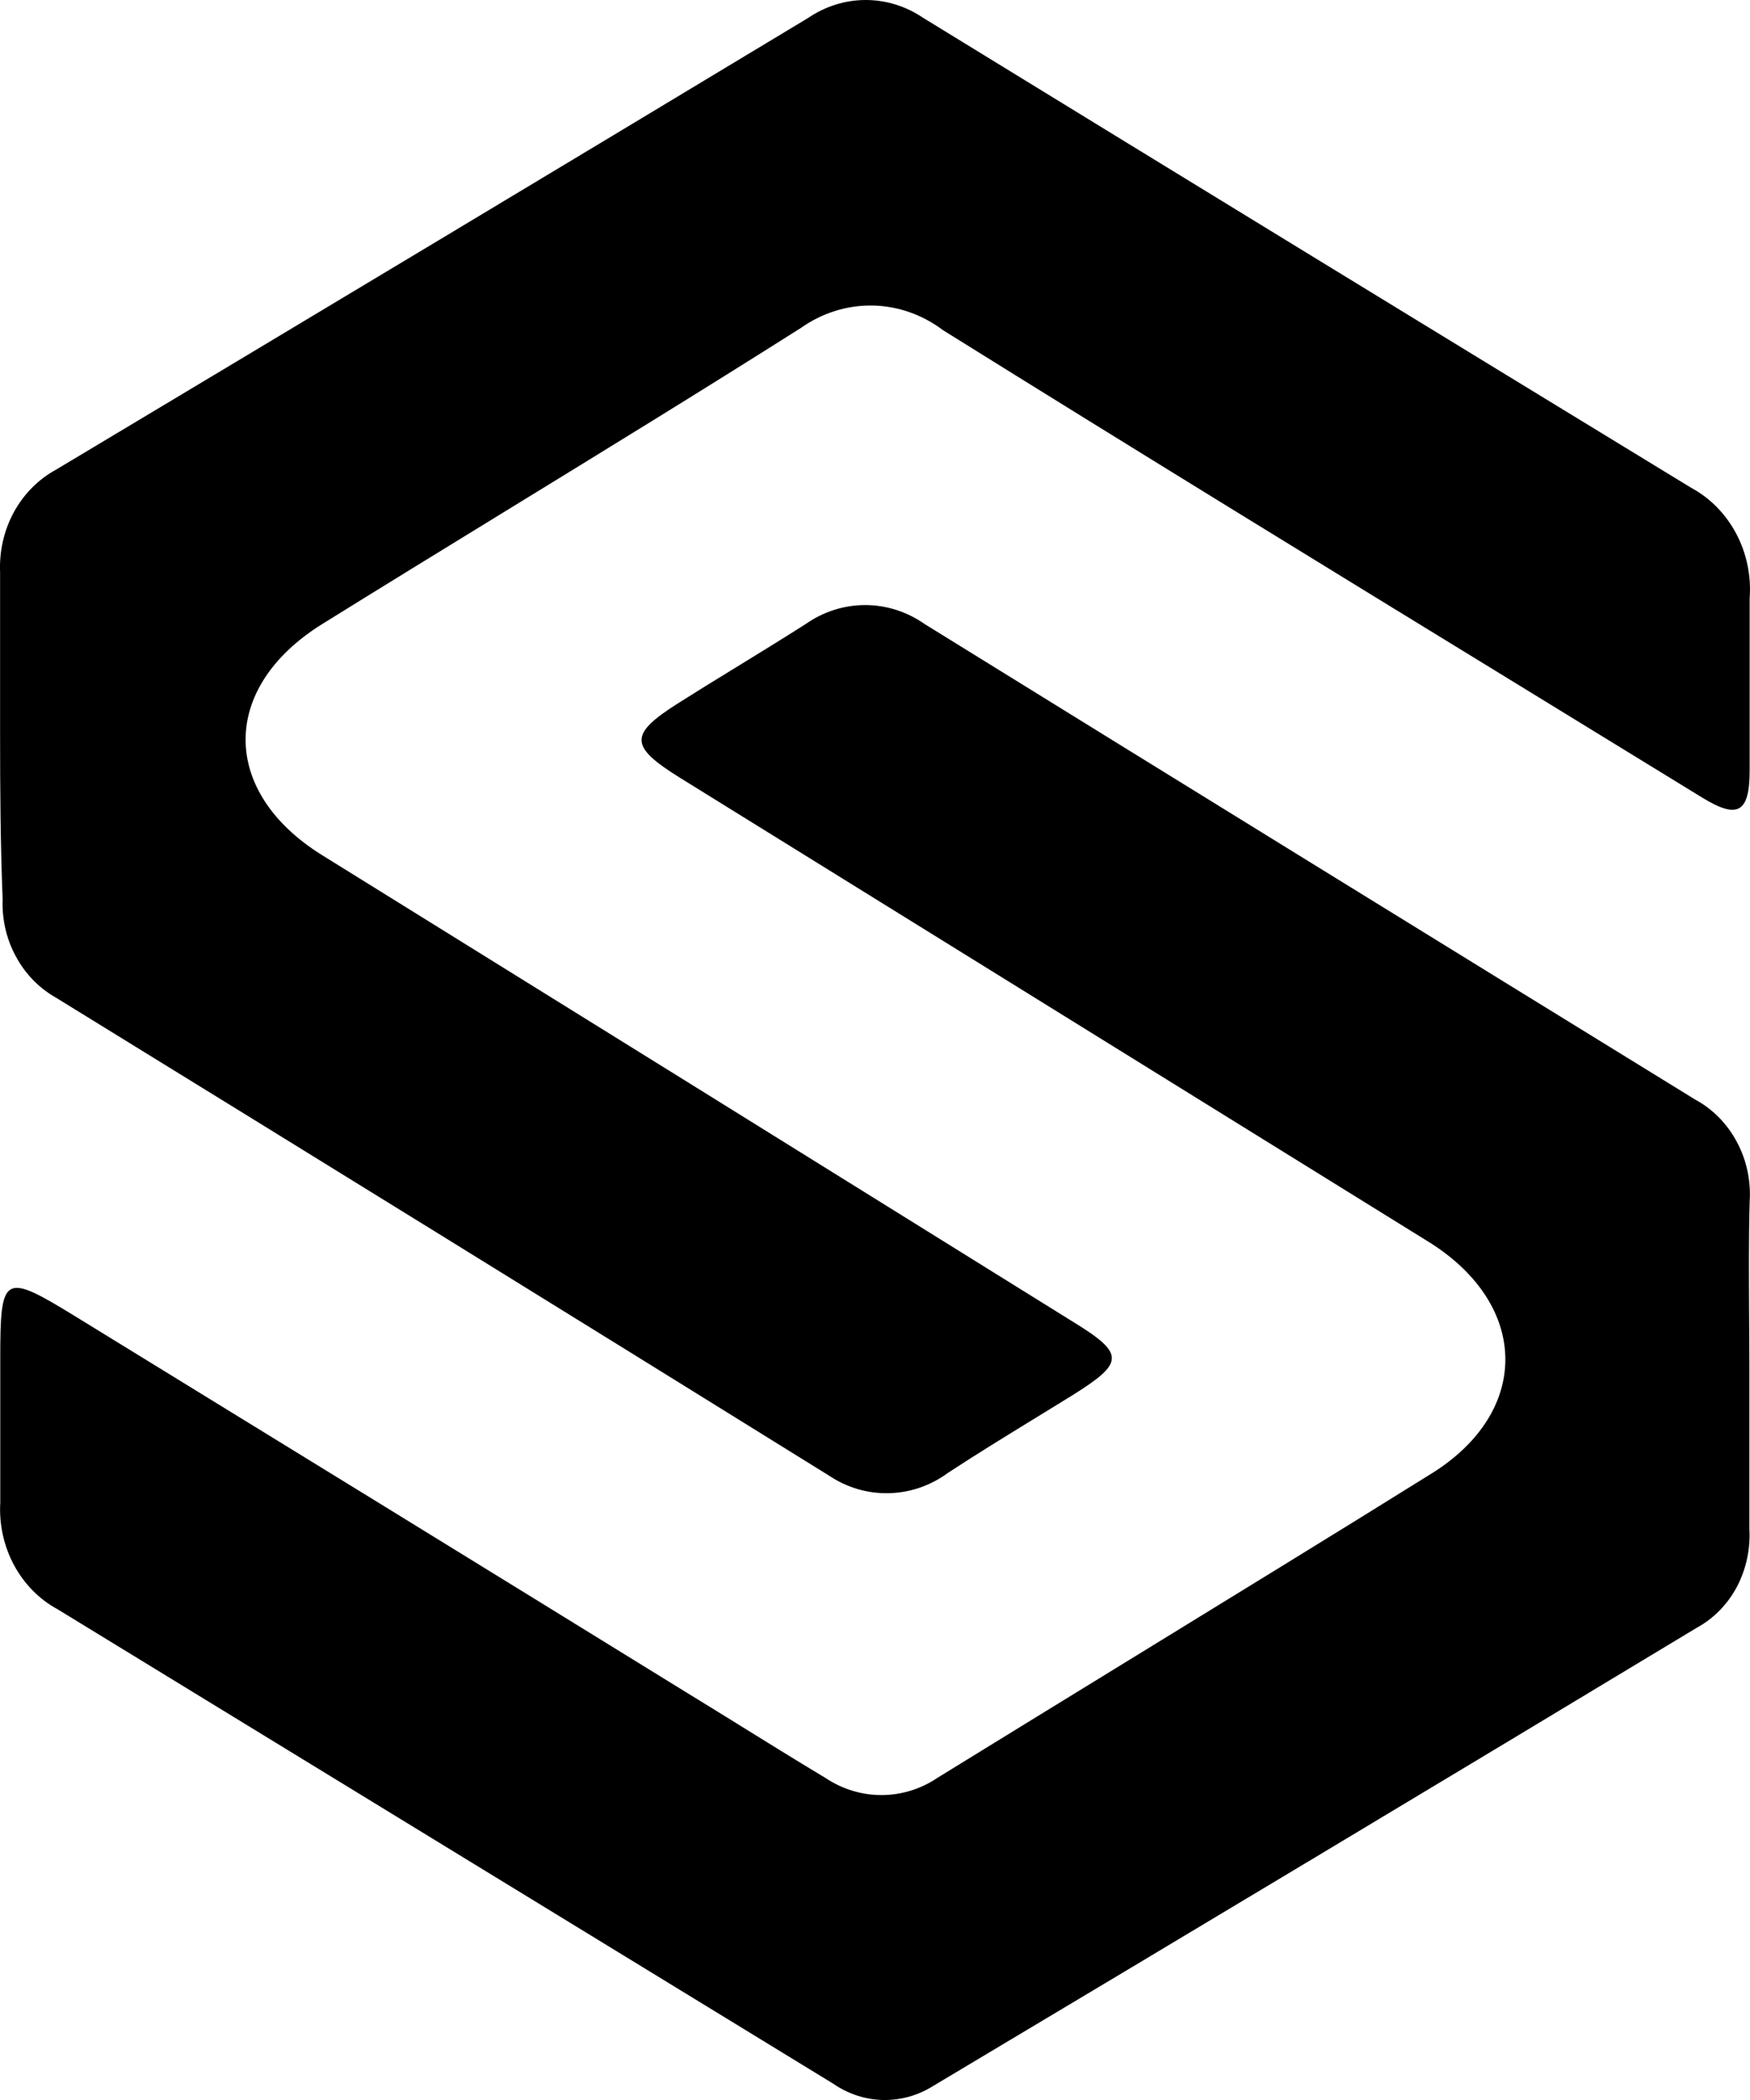 <svg width="20" height="24" viewBox="0 0 20 24" xmlns="http://www.w3.org/2000/svg">
    <path fill-rule="evenodd" clip-rule="evenodd" d="M0.001 6.539V8.402C0.001 9.023 0.005 9.644 0.03 10.273C0.021 10.502 0.072 10.731 0.181 10.93C0.288 11.13 0.447 11.293 0.638 11.401C3.584 13.215 6.529 15.035 9.471 16.862C9.676 17 9.914 17.071 10.157 17.065C10.4 17.06 10.635 16.979 10.835 16.832C11.158 16.62 11.491 16.416 11.825 16.211C11.966 16.125 12.107 16.038 12.248 15.951C12.856 15.571 12.863 15.473 12.248 15.097C9.39 13.318 6.533 11.543 3.676 9.77C2.524 9.051 2.51 7.866 3.676 7.136C4.355 6.714 5.036 6.296 5.719 5.877C6.867 5.173 8.016 4.468 9.153 3.748C9.395 3.577 9.679 3.487 9.97 3.492C10.26 3.496 10.542 3.596 10.778 3.774C12.991 5.154 15.216 6.518 17.441 7.881C18.112 8.293 18.783 8.704 19.453 9.115C19.859 9.364 19.996 9.292 19.996 8.803V6.836C20.015 6.58 19.961 6.322 19.842 6.098C19.723 5.874 19.544 5.691 19.328 5.575C16.4 3.789 13.474 1.998 10.552 0.205C10.355 0.071 10.127 0 9.894 0C9.661 0 9.433 0.071 9.236 0.205C6.373 1.931 3.507 3.652 0.638 5.369C0.438 5.478 0.271 5.647 0.158 5.854C0.045 6.062 -0.009 6.3 0.001 6.539ZM19.993 17.473V15.61C19.993 15.421 19.991 15.231 19.99 15.04C19.988 14.61 19.984 14.178 19.996 13.738C20.012 13.498 19.962 13.259 19.85 13.051C19.739 12.842 19.572 12.673 19.371 12.565C16.436 10.758 13.502 8.948 10.569 7.133C10.367 6.991 10.13 6.915 9.888 6.915C9.645 6.915 9.408 6.991 9.206 7.133C8.941 7.302 8.673 7.466 8.405 7.631C8.183 7.766 7.962 7.903 7.744 8.041C7.186 8.395 7.196 8.53 7.768 8.887L16.344 14.203C17.478 14.921 17.496 16.13 16.366 16.837C15.238 17.54 14.106 18.233 12.975 18.928C12.22 19.392 11.466 19.854 10.712 20.319C10.521 20.448 10.299 20.515 10.073 20.515C9.846 20.515 9.625 20.447 9.433 20.319C9.092 20.114 8.757 19.906 8.42 19.697C8.225 19.577 8.032 19.456 7.836 19.337C5.506 17.899 3.175 16.465 0.844 15.034C0.041 14.542 0.003 14.568 0.003 15.524V17.172C-0.011 17.421 0.043 17.668 0.159 17.885C0.276 18.102 0.448 18.278 0.657 18.391L9.523 23.814C9.692 23.931 9.889 23.995 10.089 24C10.291 24.004 10.489 23.95 10.664 23.84C13.573 22.104 16.483 20.358 19.395 18.601C19.587 18.496 19.746 18.332 19.852 18.132C19.956 17.932 20.006 17.704 19.993 17.473Z"/>
</svg>